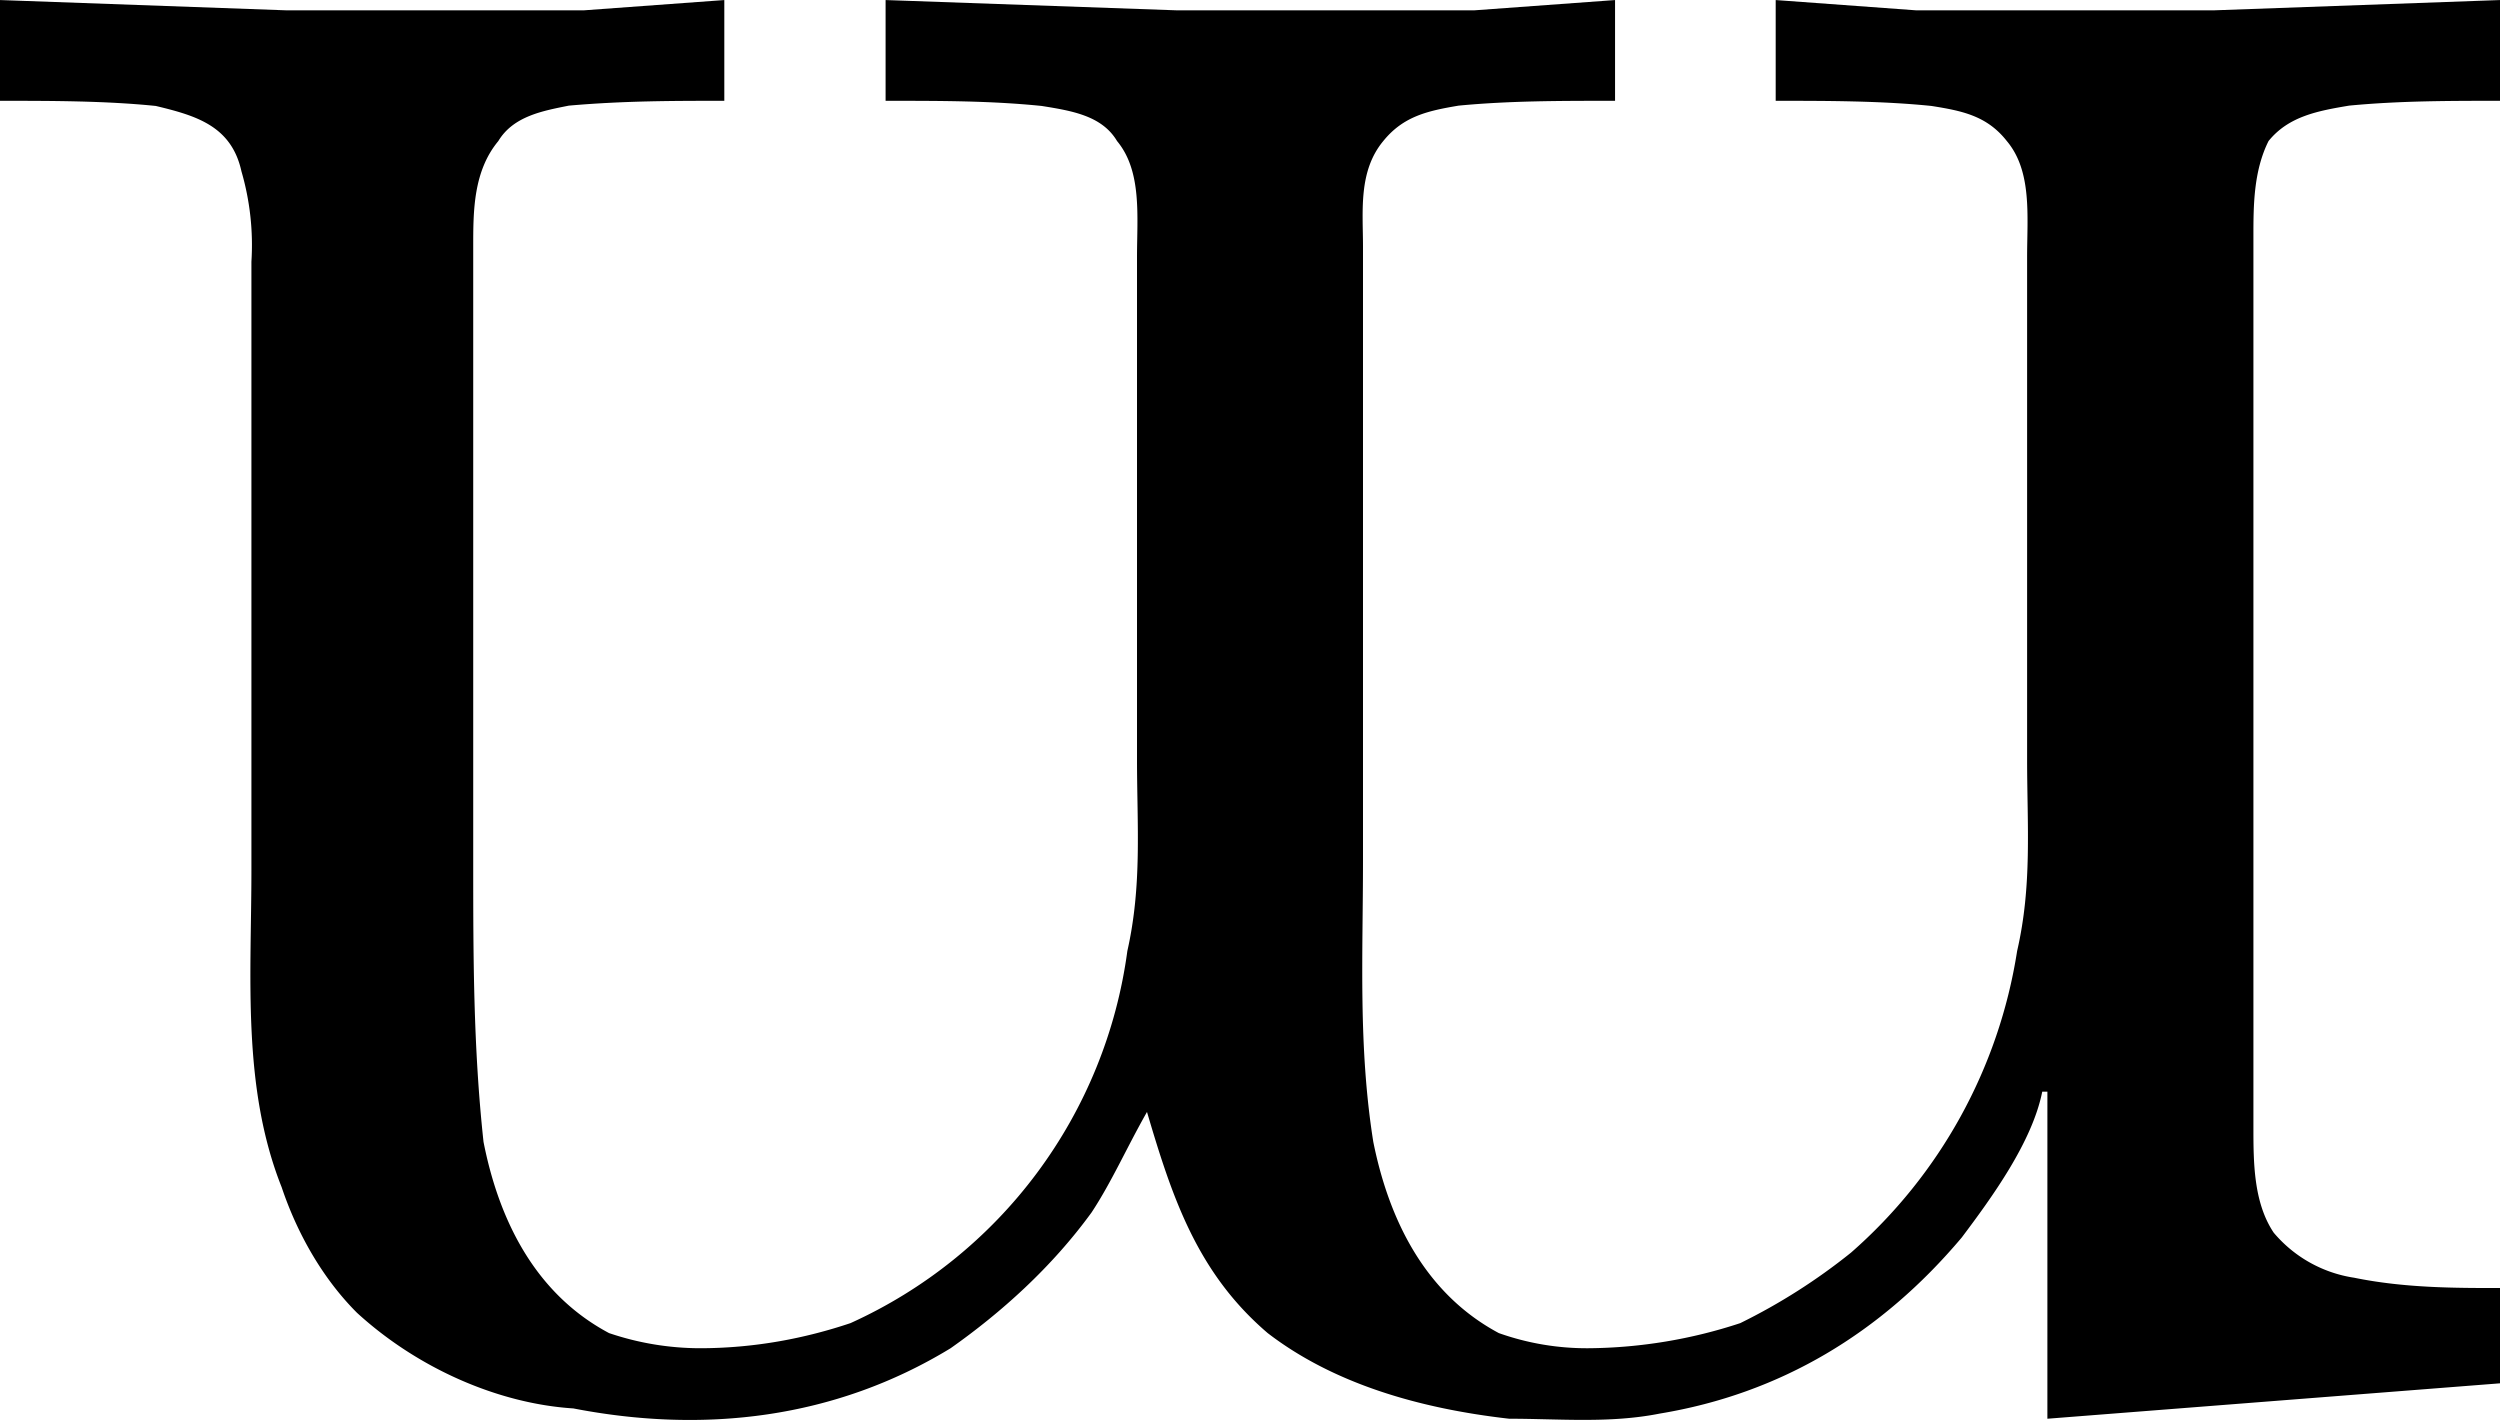 <svg xmlns="http://www.w3.org/2000/svg" xmlns:xlink="http://www.w3.org/1999/xlink" width="10.354" height="5.88" viewBox="0 0 7.766 4.41"><svg overflow="visible" x="148.712" y="134.765" transform="translate(-148.915 -130.452)"><path style="stroke:none" d="M.203-4.313V-4c.156 0 .328 0 .484.016.125.03.235.062.266.203a.82.82 0 0 1 .031.281v1.89c0 .329-.03.673.094.985.047.14.125.281.234.39.188.172.438.282.672.297.407.079.813.032 1.172-.187.156-.11.313-.25.438-.422.062-.094.11-.203.172-.312.078.265.156.5.375.687.203.156.468.234.75.266.156 0 .312.015.468-.016.375-.062.688-.25.938-.547.094-.125.219-.297.25-.453h.016V.094l1.406-.11v-.296c-.14 0-.297 0-.453-.032a.406.406 0 0 1-.25-.14c-.063-.094-.063-.22-.063-.329v-2.765c0-.094 0-.203.047-.297.063-.078.156-.094.25-.11C7.656-4 7.813-4 7.969-4v-.313l-.89.032h-.923l-.437-.032V-4c.156 0 .328 0 .484.016.094.015.172.03.234.109.079.094.063.234.063.36v1.562c0 .203.016.39-.031.594a1.565 1.565 0 0 1-.516.937 1.85 1.85 0 0 1-.344.219 1.54 1.54 0 0 1-.468.078.817.817 0 0 1-.282-.047c-.234-.125-.343-.36-.39-.594-.047-.296-.032-.578-.032-.875v-1.906c0-.11-.015-.234.063-.328.063-.078.14-.094.234-.11C4.891-4 5.047-4 5.22-4v-.313l-.438.032H3.86l-.906-.032V-4c.172 0 .328 0 .485.016.093.015.187.03.234.109.078.094.062.234.062.36v1.562c0 .203.016.39-.03.594a1.486 1.486 0 0 1-.86 1.156c-.14.047-.297.078-.469.078a.885.885 0 0 1-.281-.047c-.235-.125-.344-.36-.39-.594-.032-.296-.032-.578-.032-.875v-1.906c0-.11 0-.234.078-.328.047-.078.14-.094.219-.11C2.14-4 2.297-4 2.453-4v-.313l-.437.032h-.922zm0 0"/></svg></svg>